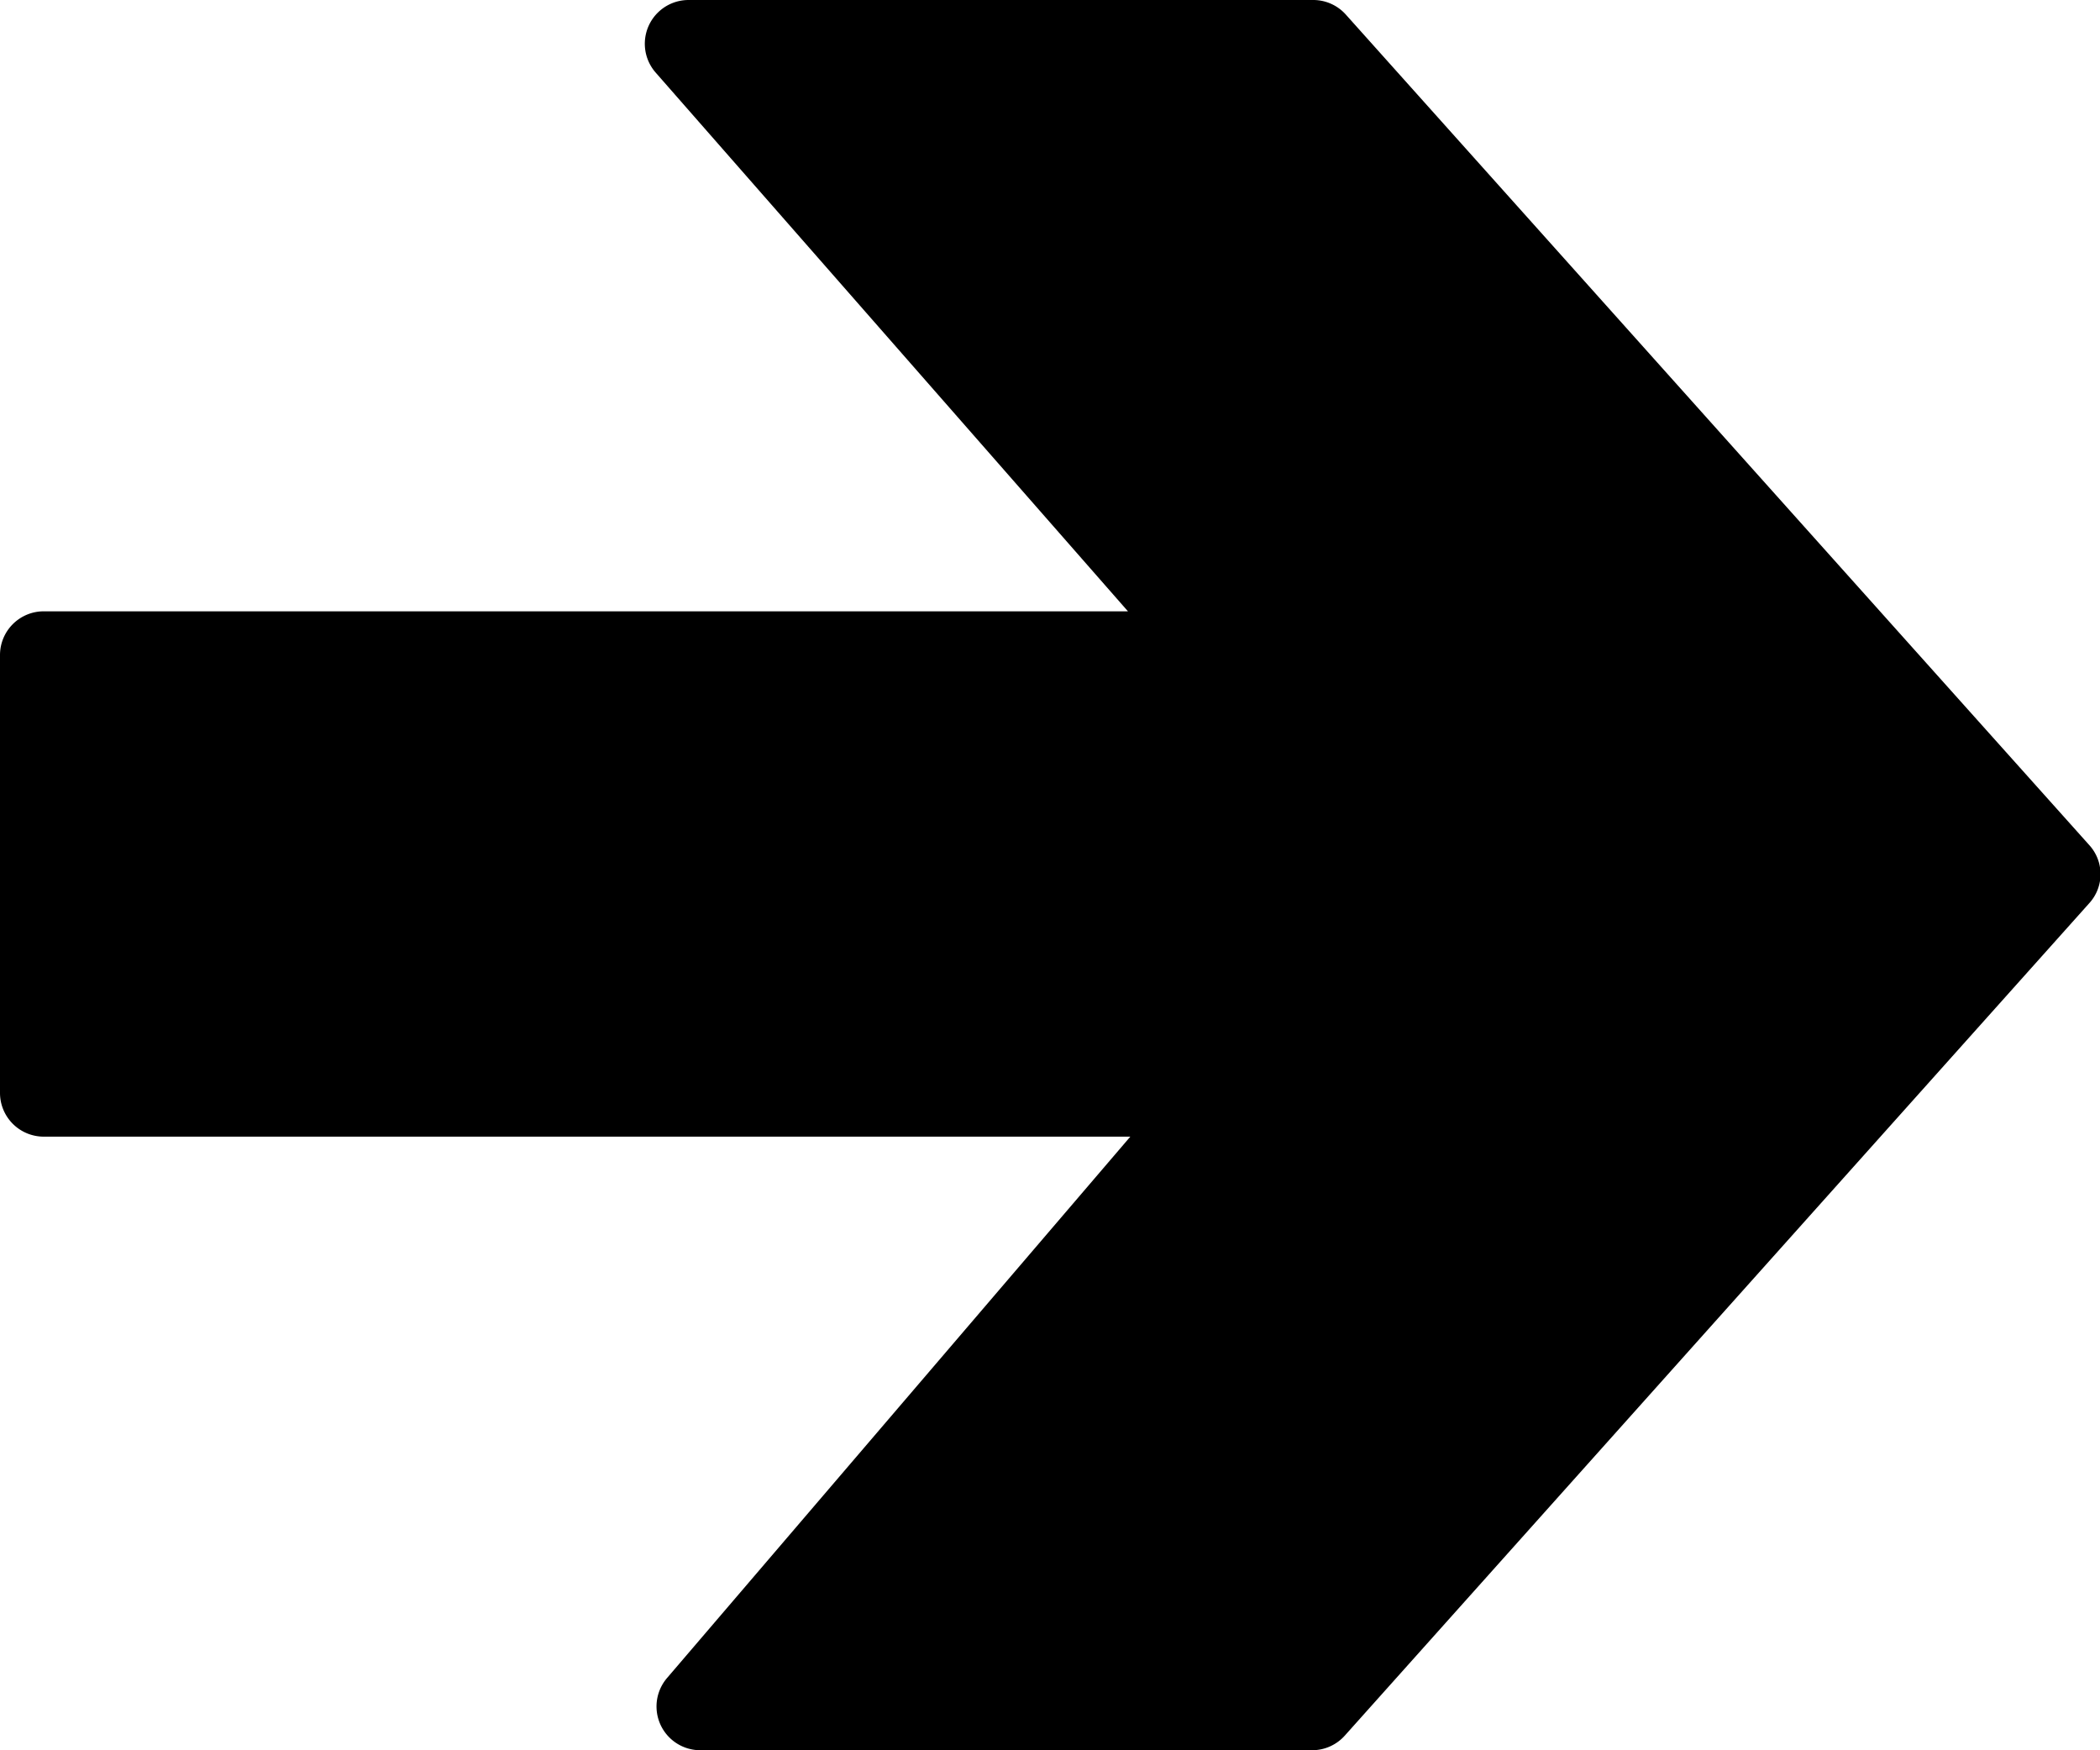 <svg xmlns="http://www.w3.org/2000/svg" xmlns:xlink="http://www.w3.org/1999/xlink" width="19.491" height="16.242" viewBox="0 0 19.491 16.242"><defs><style>.a{fill:none;}.b{clip-path:url(#a);}.c{fill-rule:evenodd;}</style><clipPath id="a"><rect class="a" width="19.491" height="16.242"/></clipPath></defs><g transform="translate(19.491 16.242) rotate(180)"><g class="b" transform="translate(0 0)"><path class="c" d="M19.085,5.694H9L13.3.67A.406.406,0,0,0,12.994,0H7.309a.407.407,0,0,0-.3.136L.1,7.86A.4.4,0,0,0,.1,8.4l6.9,7.707a.406.406,0,0,0,.3.135H13.1a.406.406,0,0,0,.306-.673l-4.384-5H19.085a.406.406,0,0,0,.406-.406V6.1a.406.406,0,0,0-.406-.406" transform="translate(0 0)"/></g></g></svg>